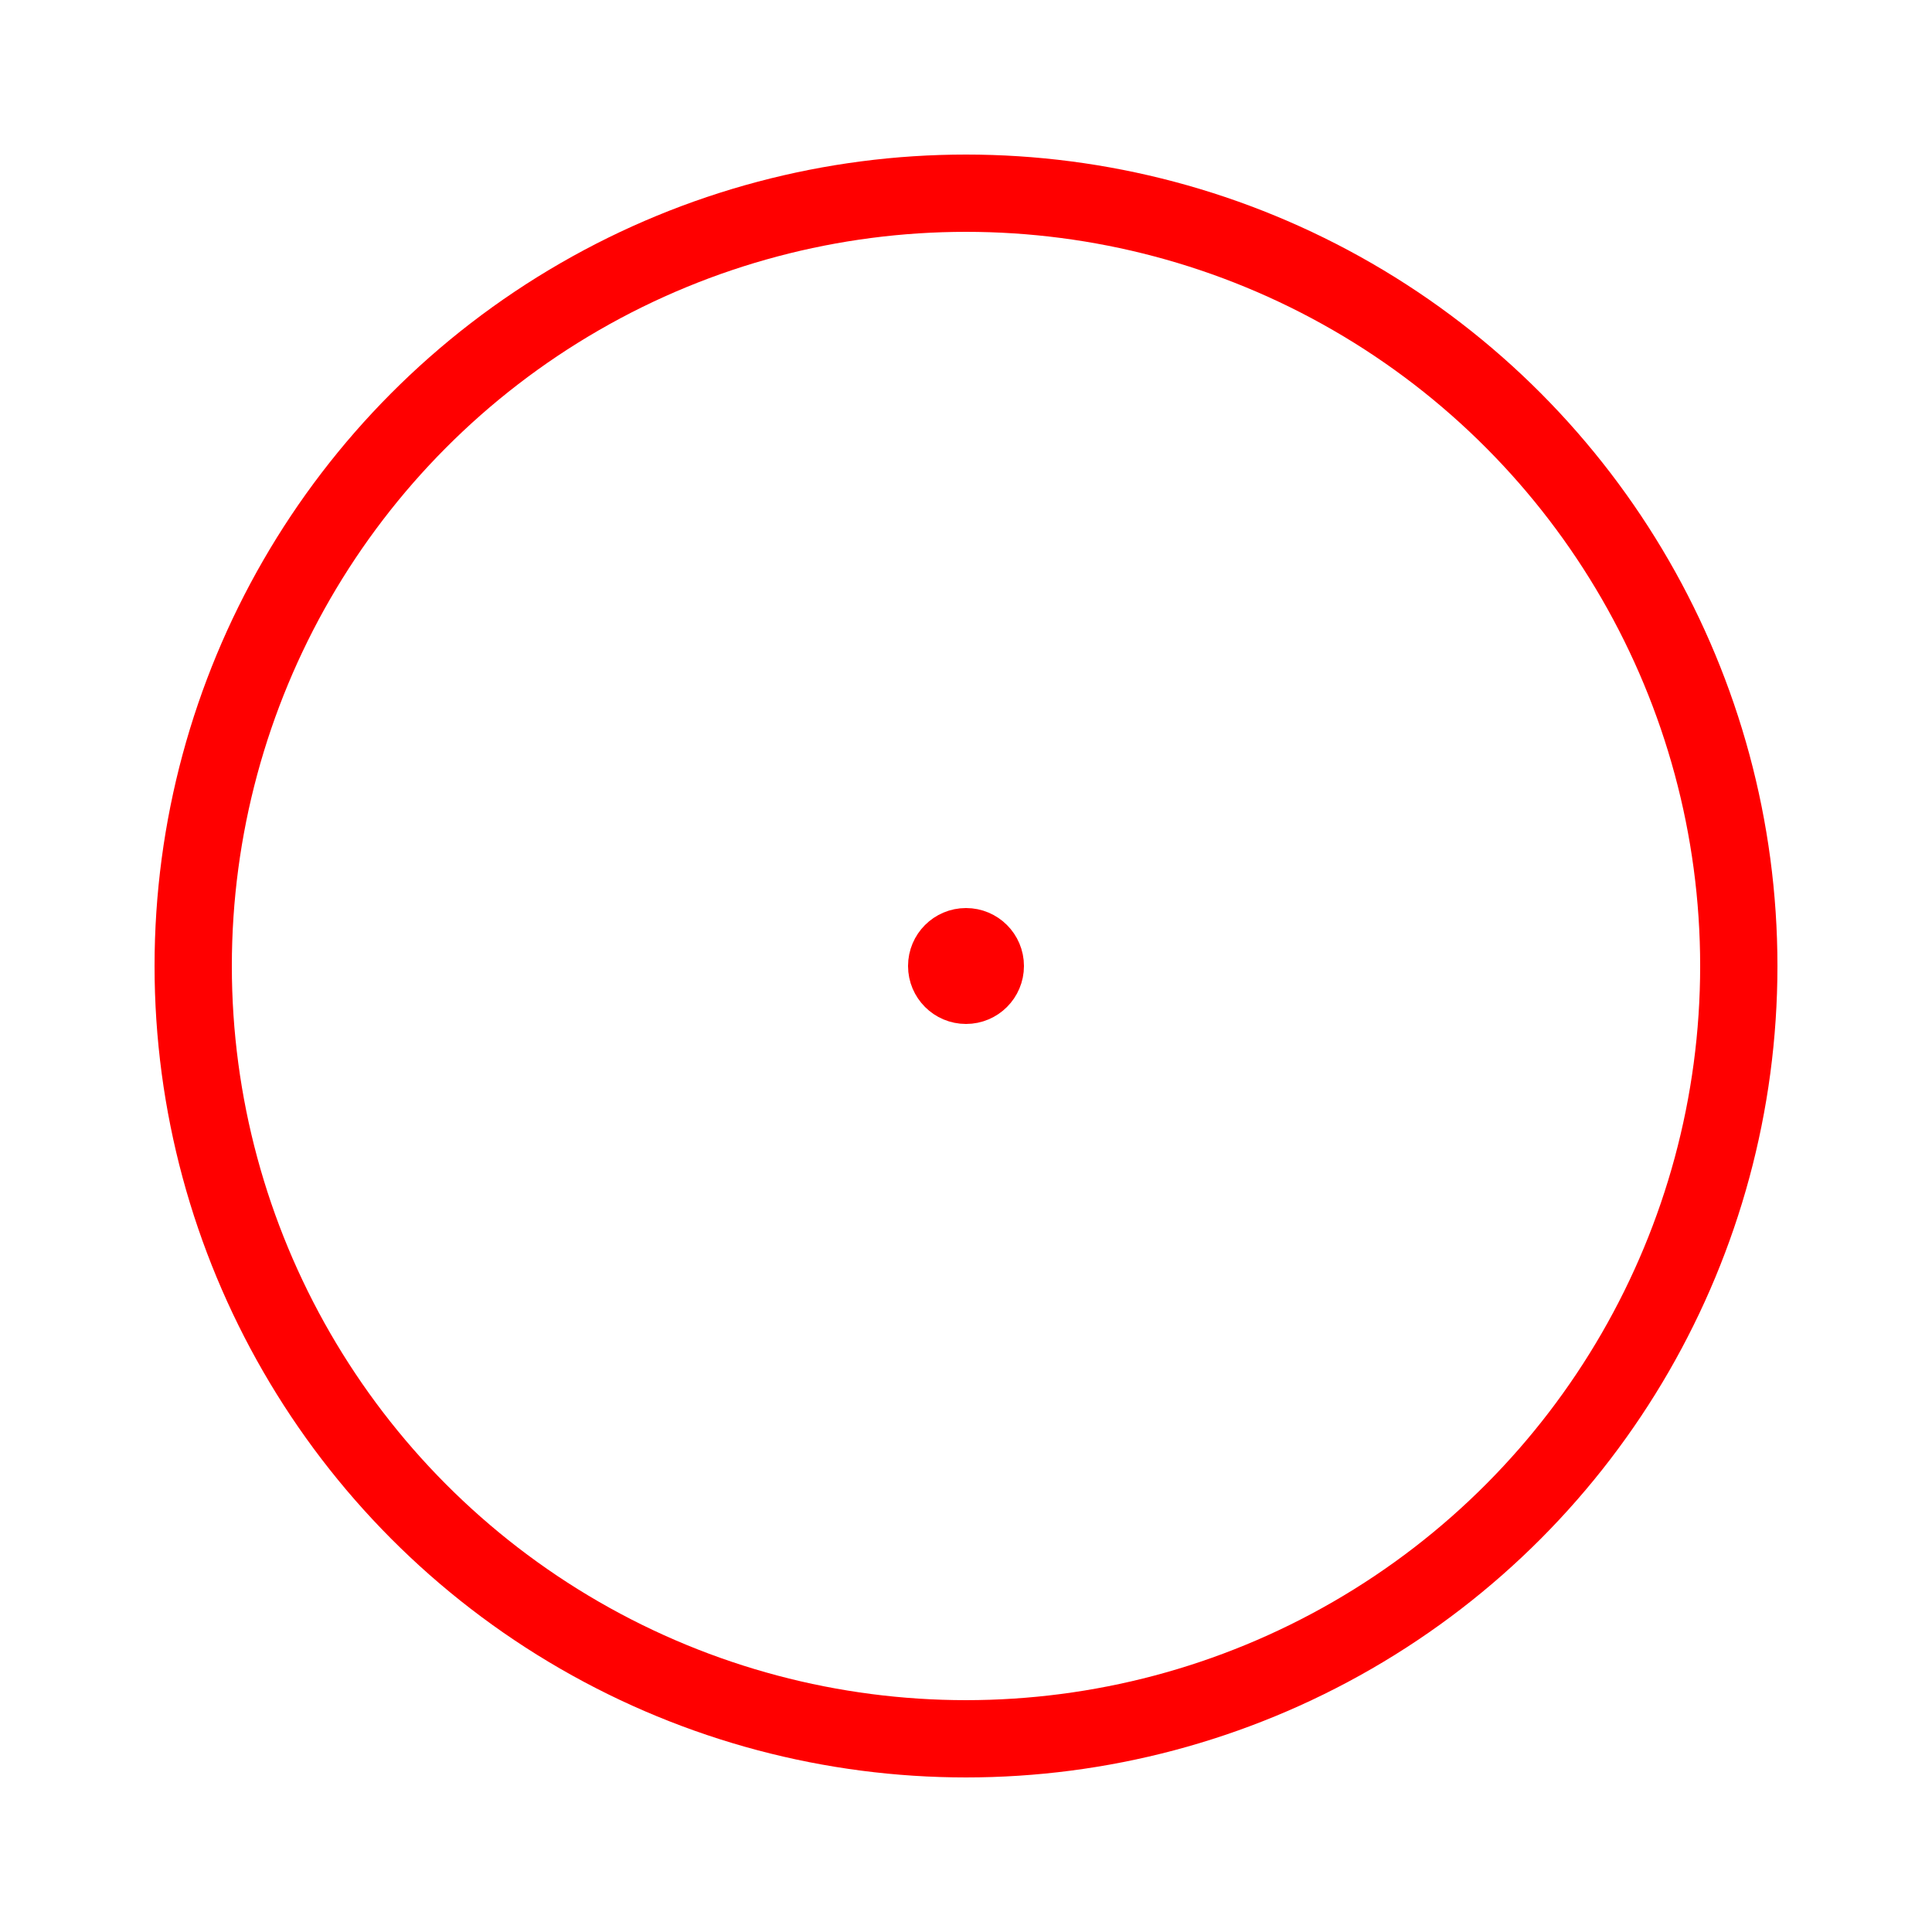 <svg 
  width="50" 
  height="50"  
  viewBox="0 0 50 50"
  version="1.1"
  preserveAspectRatio="none"
  xmlns="http://www.w3.org/2000/svg">
  <circle cx="25" cy="25" r="20" stroke="red" stroke-width="2" fill="none" />
  <circle cx="25" cy="25" r="1" stroke="red" stroke-width="1" fill="red" />
</svg>